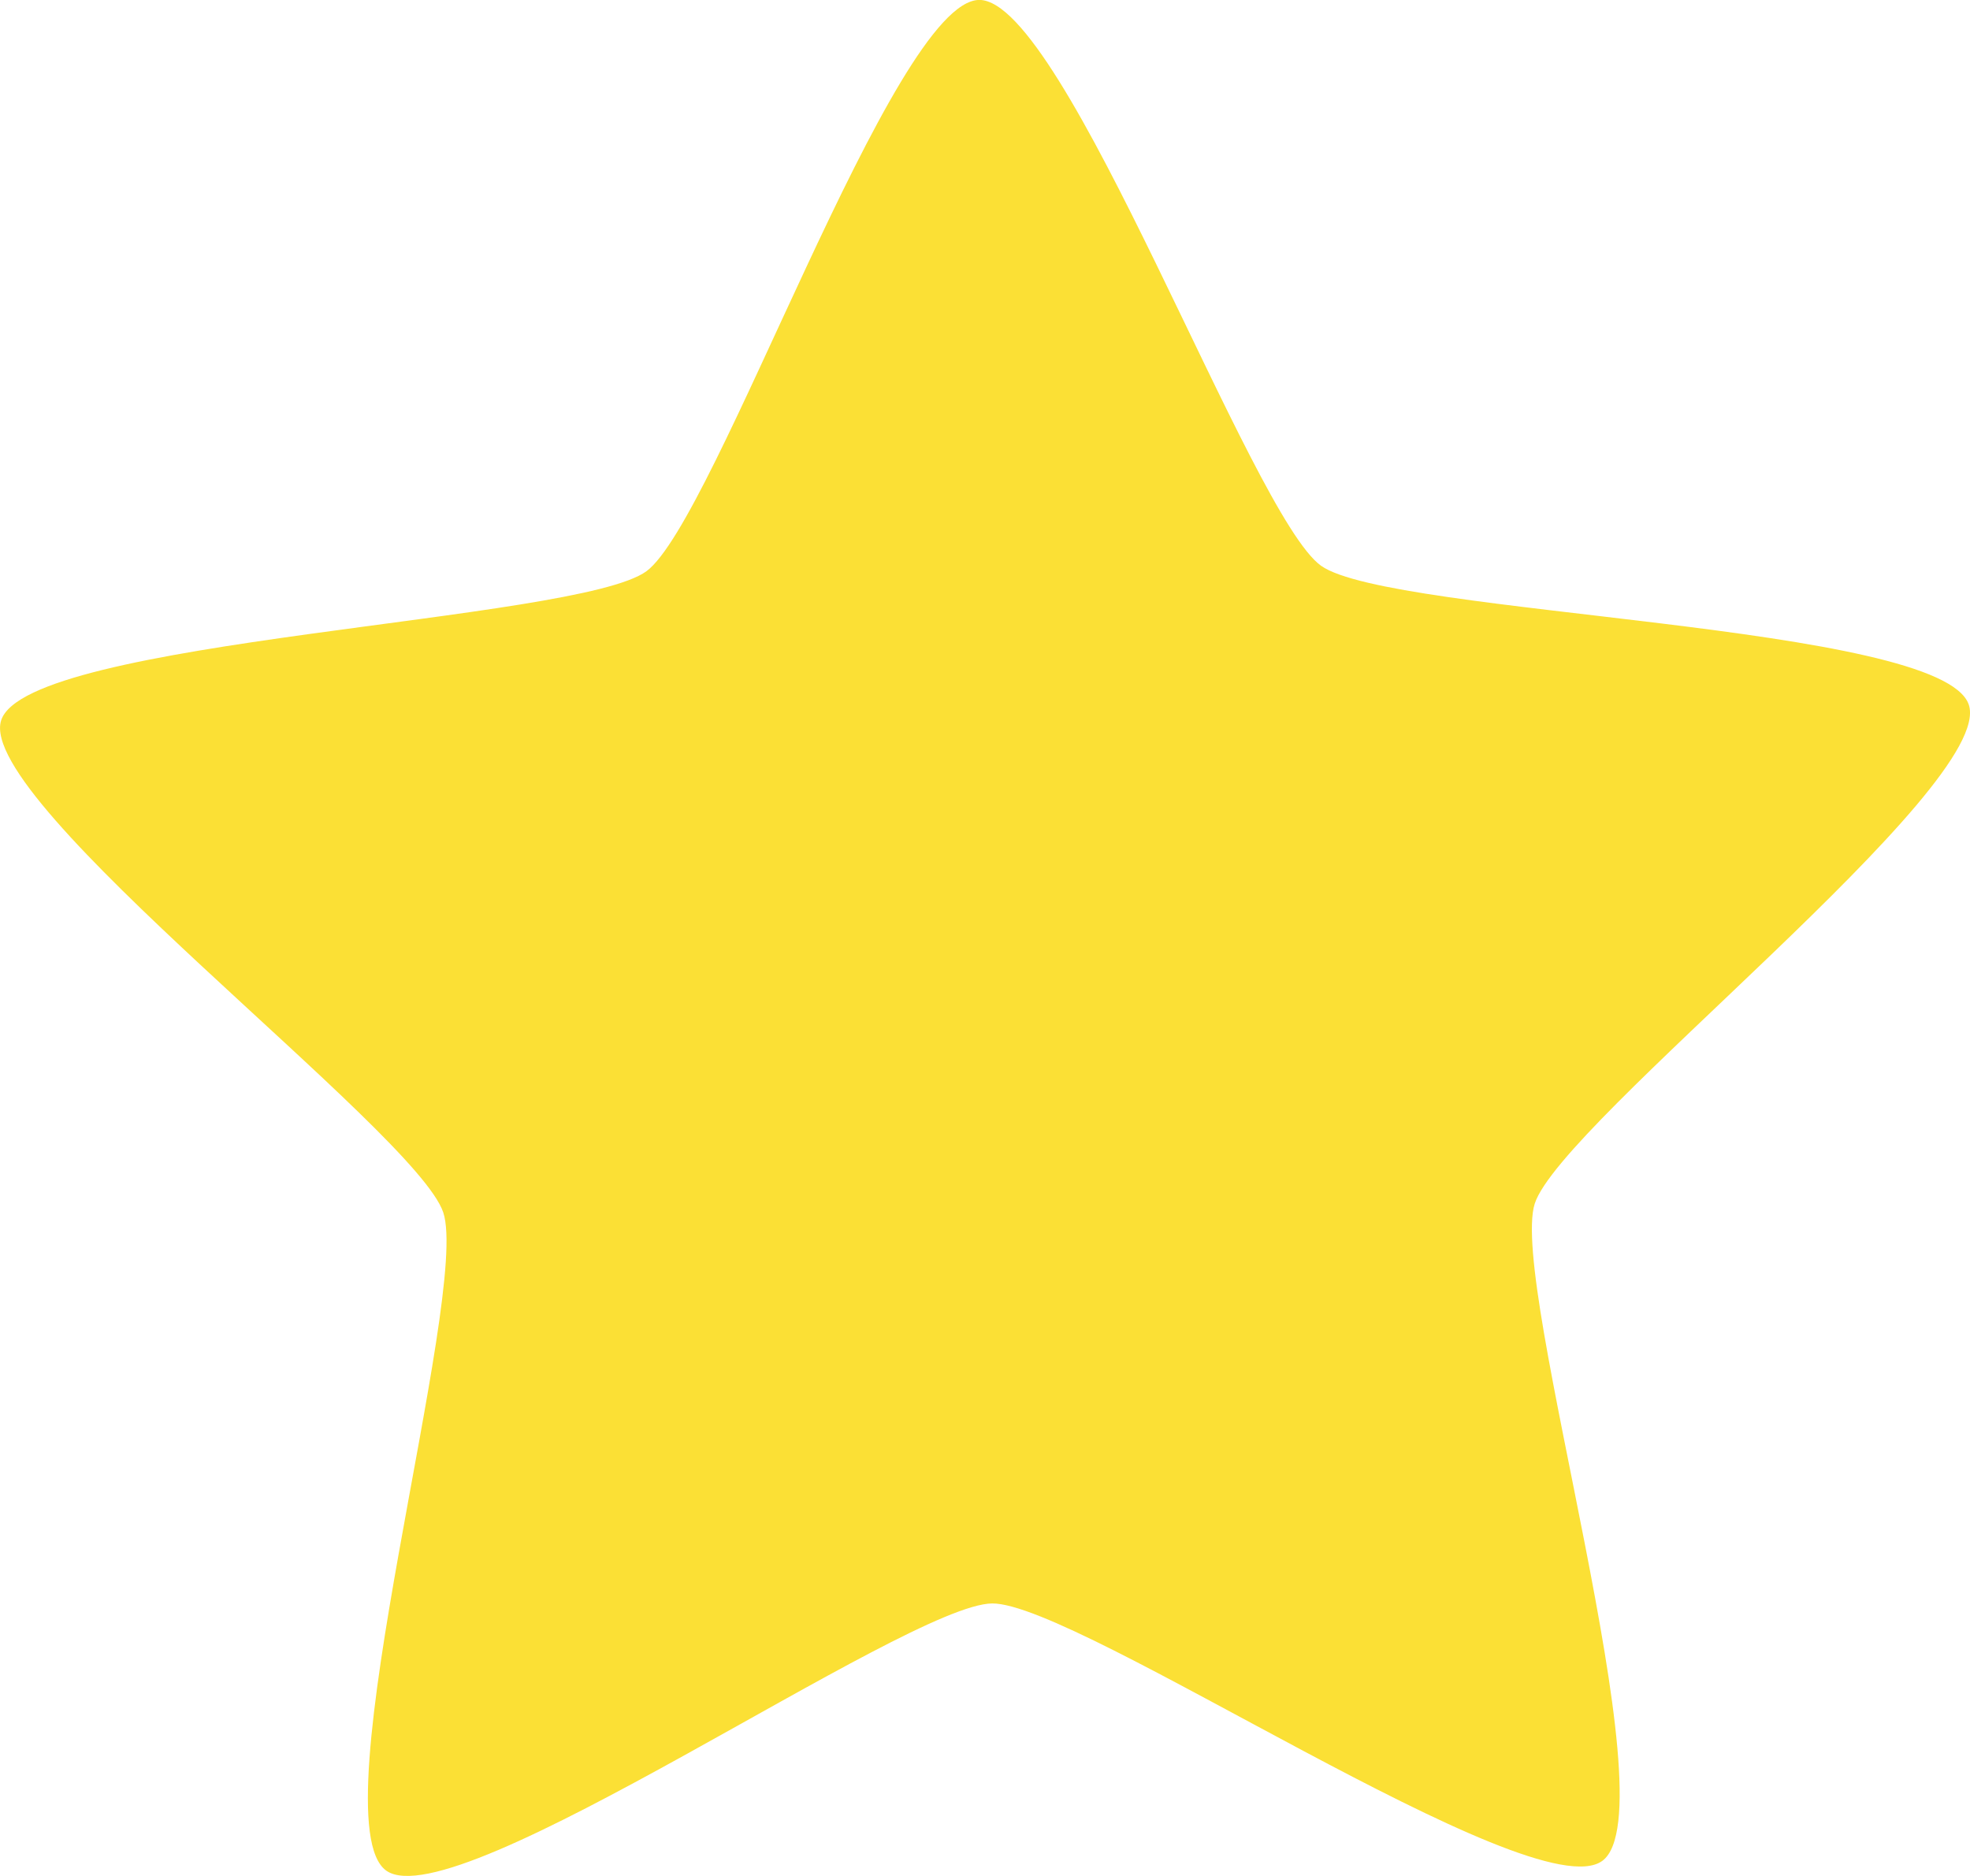 <svg xmlns="http://www.w3.org/2000/svg" width="27.72" height="26.401" viewBox="0 0 27.72 26.401">
  <path id="f35e3bcbde3528bceb03a6a775c06def" d="M-62.416,67.389c.986.7,7.314-3.75,8.526-3.76s7.611,4.341,8.586,3.622-1.317-8.1-.952-9.247,6.492-5.877,6.108-7.023-8.128-1.253-9.114-1.955-3.6-7.972-4.811-7.963-3.706,7.321-4.681,8.039-8.716.949-9.081,2.1,5.837,5.777,6.221,6.924S-63.4,66.687-62.416,67.389Z" transform="translate(67.851 -41.064)" fill="#fbe035"/>
</svg>
